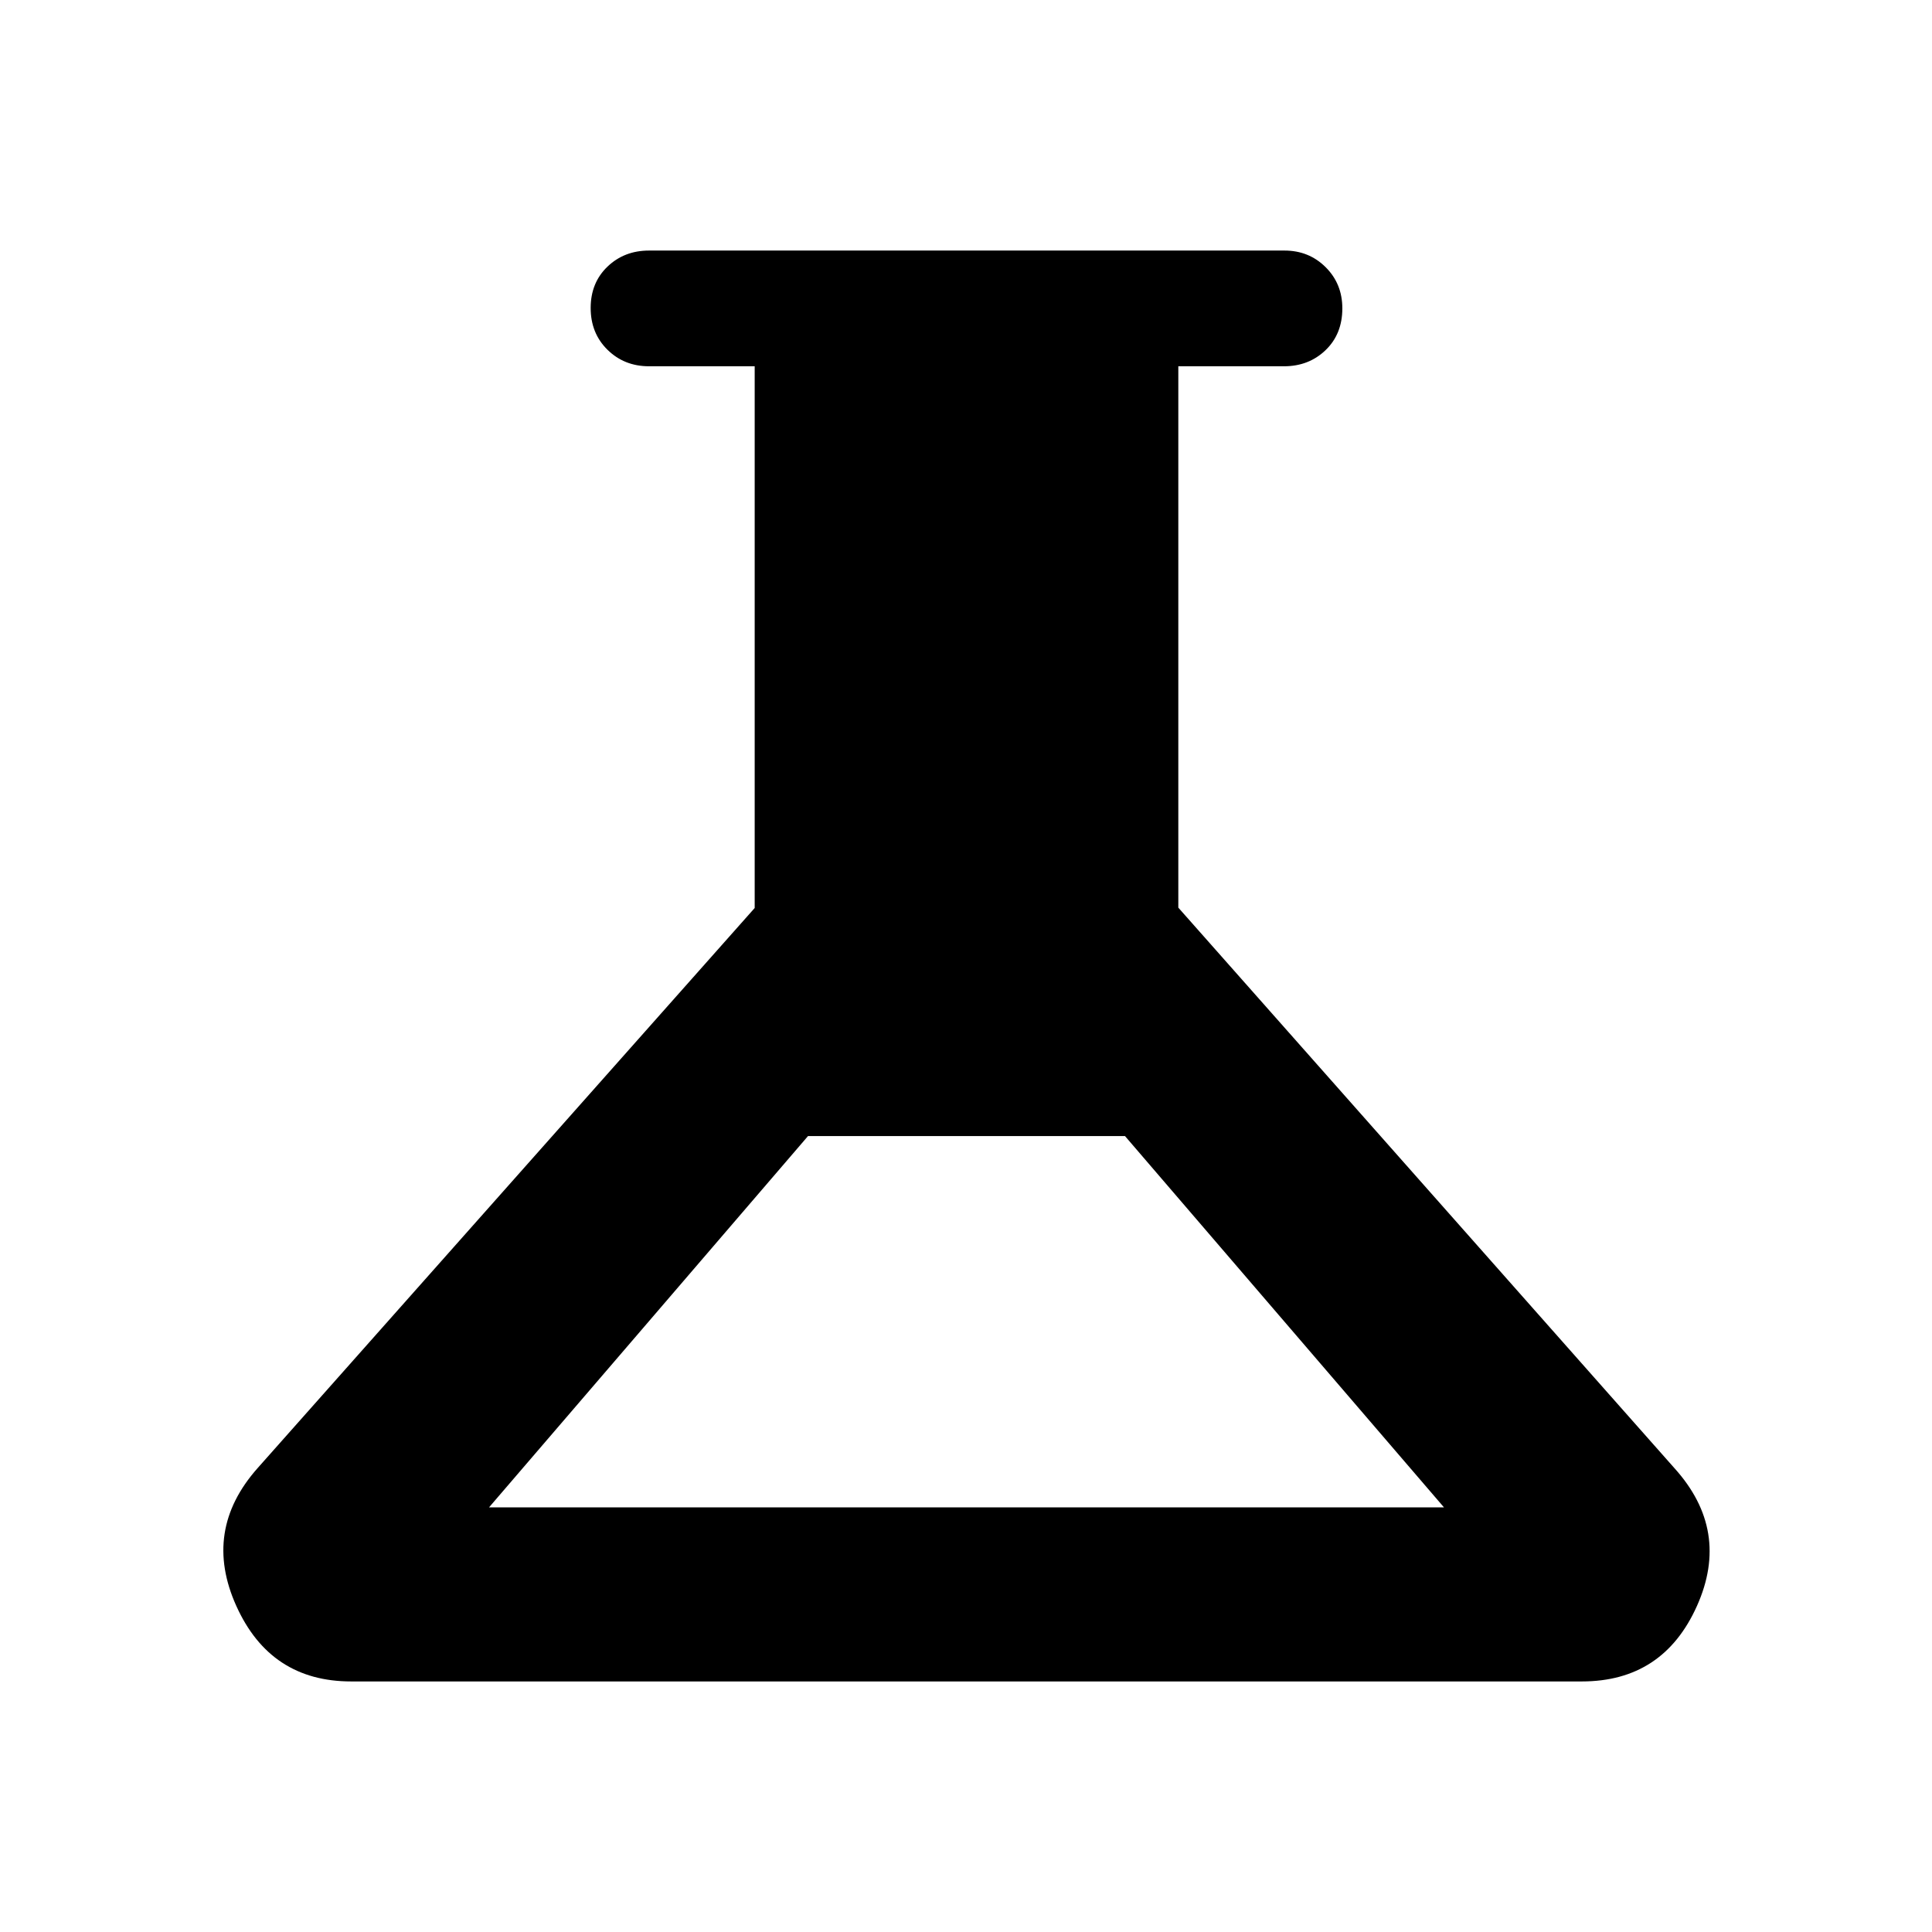 <svg xmlns="http://www.w3.org/2000/svg" height="48" viewBox="0 -960 960 960" width="48"><path d="M174.5-124.5q-40.15 0-57.07-37.5-16.93-37.5 10.57-68.5l247-278.32V-778h-52.5q-12.32 0-20.66-8.22t-8.34-20.75q0-12.53 8.34-20.53 8.34-8 20.66-8h315.75q12.15 0 20.45 8.26 8.3 8.25 8.3 20.46 0 12.78-8.34 20.78-8.33 8-20.66 8h-52.5v269L832-230.5q28 31 11.2 68.5T786-124.5H174.5ZM243-211h474.5L559-395.5H401.5L243-211Z"/></svg>